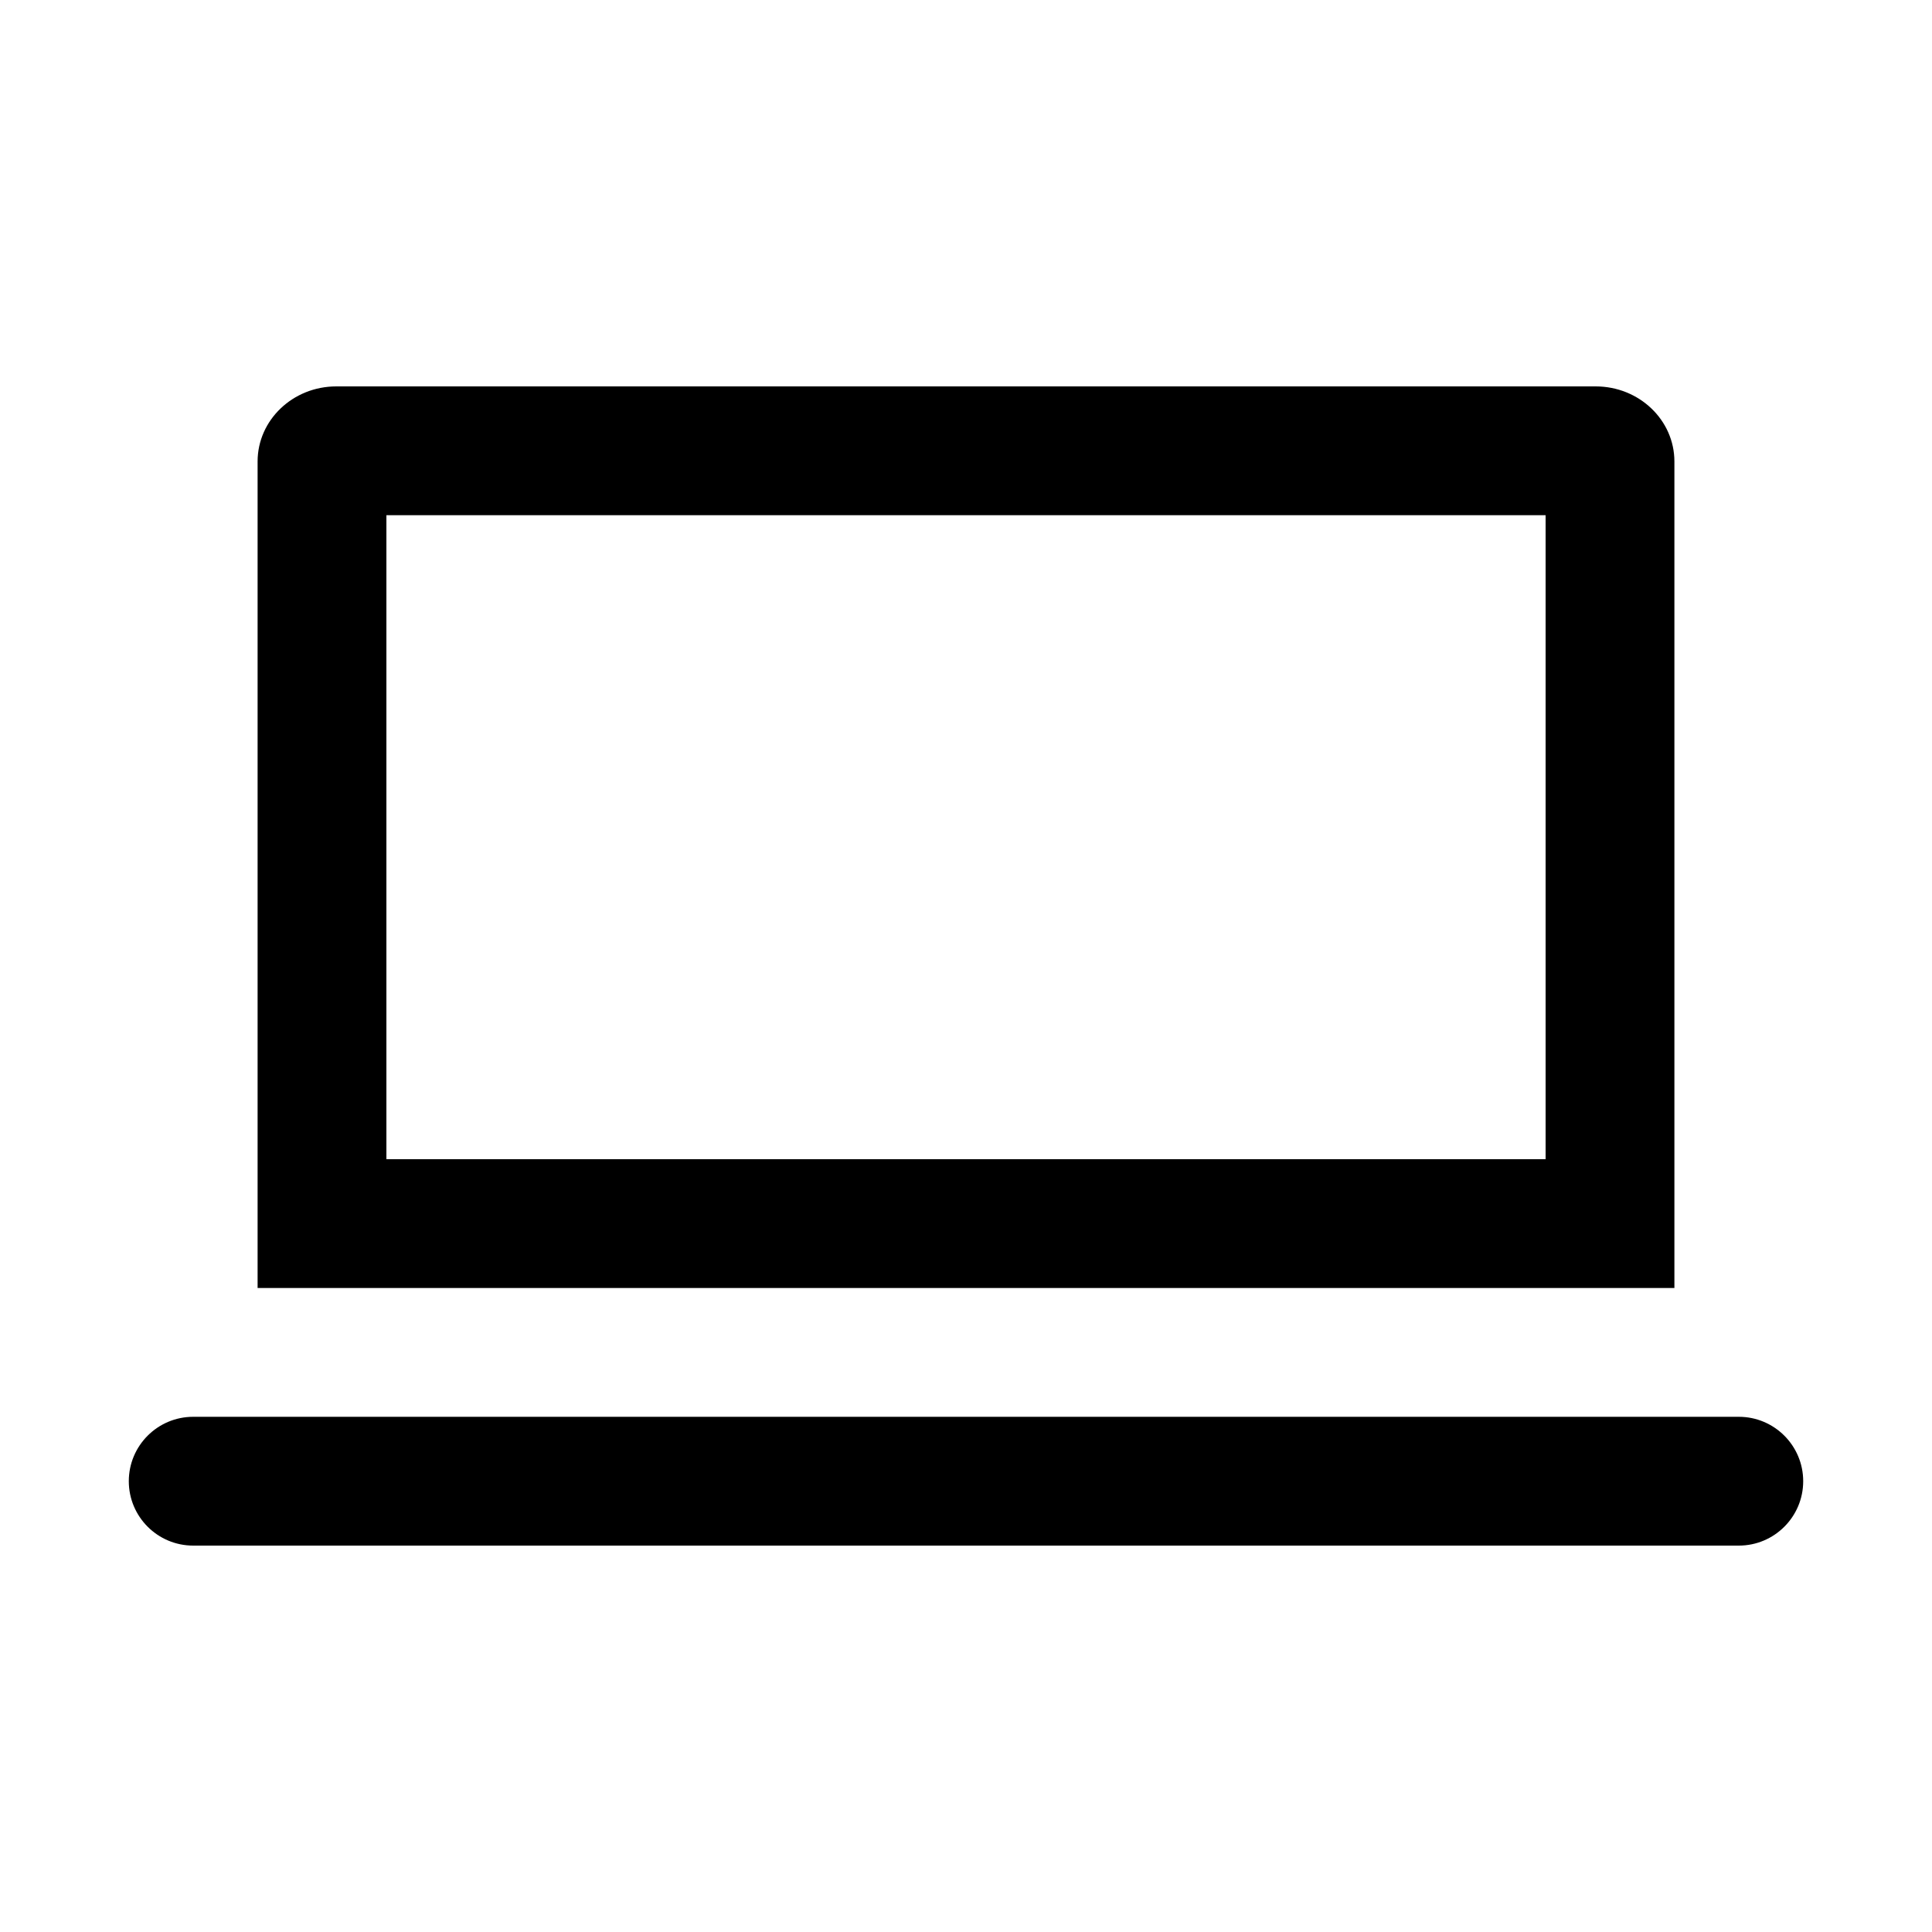 <?xml version="1.0" encoding="utf-8"?>
<svg width="15px" height="15px" viewBox="0 0 15 15" version="1.1" xmlns:xlink="http://www.w3.org/1999/xlink" xmlns="http://www.w3.org/2000/svg">
  <defs>
    <rect width="15" height="15" id="artboard_1" />
    <clipPath id="clip_1">
      <use xlink:href="#artboard_1" clip-rule="evenodd" />
    </clipPath>
  </defs>
  <g id="icon--laptop" clip-path="url(#clip_1)">
    <path d="M13.5 11C13.776 11 14 11.224 14 11.5C14 11.776 13.776 12 13.5 12L1.5 12C1.224 12 1 11.776 1 11.5C1 11.224 1.224 11 1.5 11L13.5 11ZM12.389 3C12.726 3 13 3.261 13 3.583L13 10L2 10L2 3.583C2 3.261 2.274 3 2.611 3L12.389 3ZM12 4L3 4L3 9L12 9L12 4Z" id="Shape" fill="#000000" fill-rule="evenodd" stroke="none" artboard="a38c8bc2-9b03-48de-a1b1-329543c7beb6" />
  </g>
</svg>